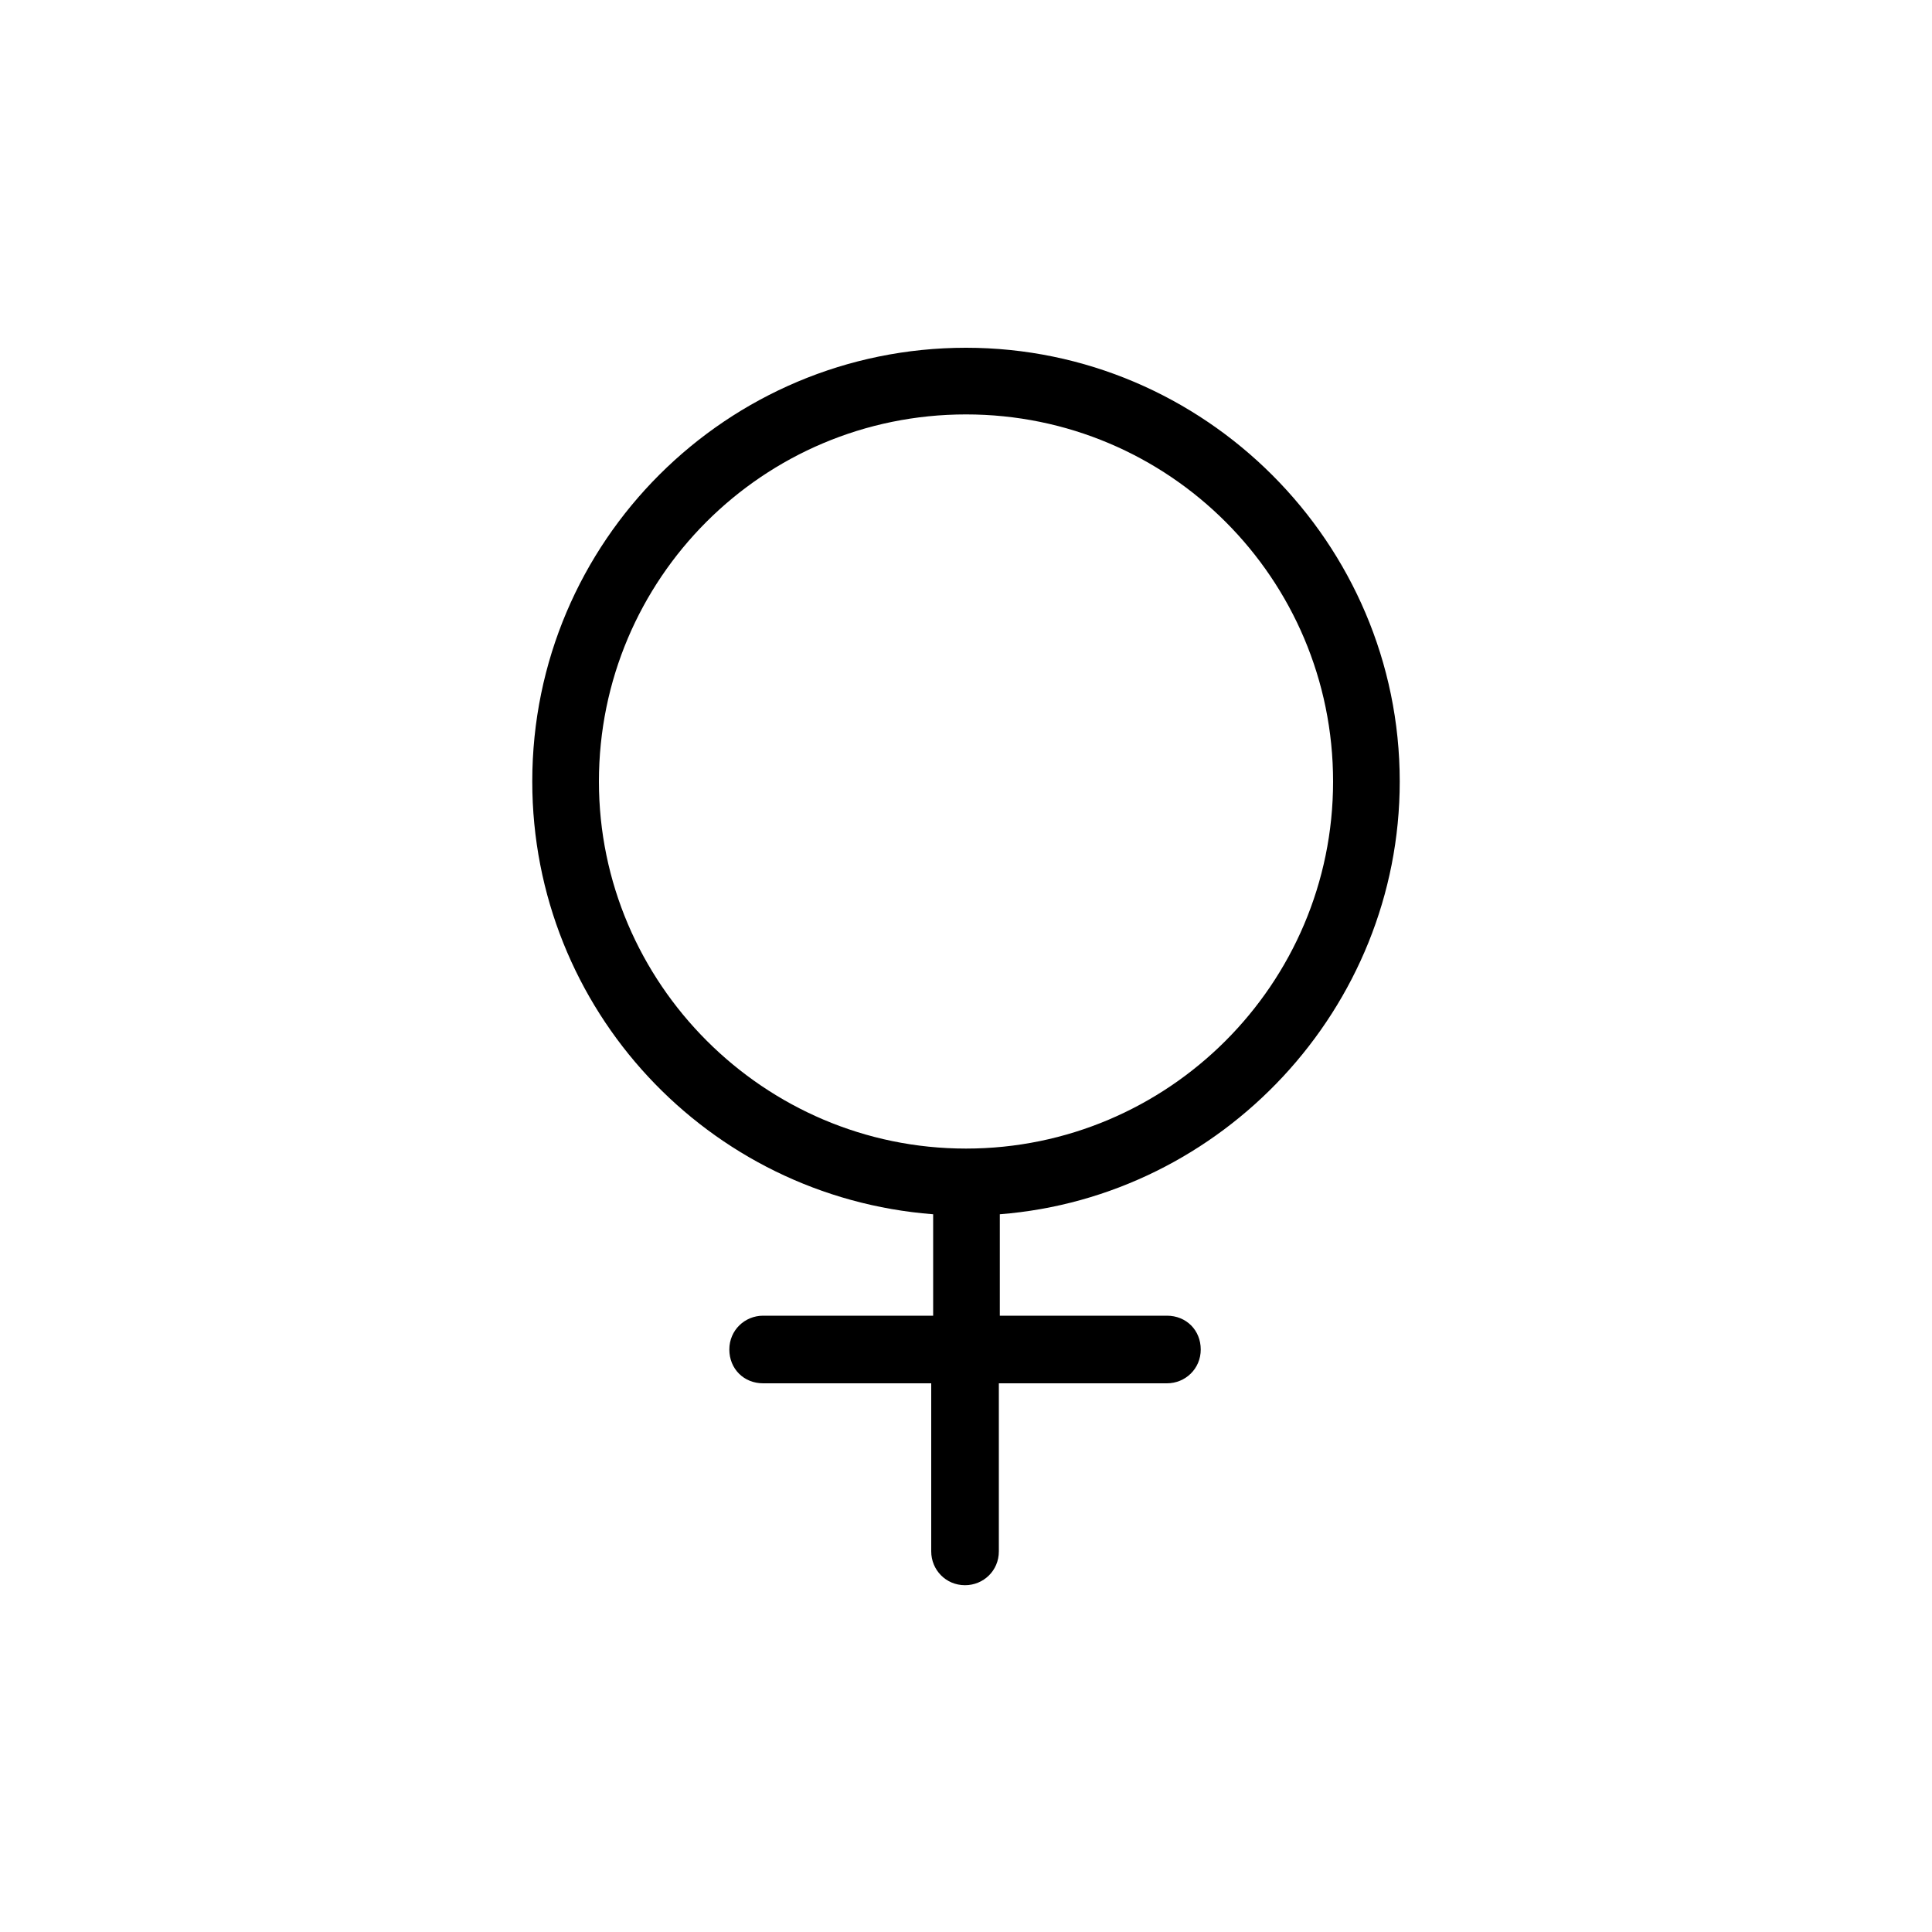 <?xml version="1.0" encoding="utf-8"?>
<!-- Generator: Adobe Illustrator 21.1.0, SVG Export Plug-In . SVG Version: 6.00 Build 0)  -->
<svg version="1.1" id="Layer_1" xmlns="http://www.w3.org/2000/svg" xmlns:xlink="http://www.w3.org/1999/xlink" x="0px" y="0px"
	 viewBox="0 0 200 200" style="enable-background:new 0 0 200 200;" xml:space="preserve">
<style type="text/css">
	.st0{fill-rule:evenodd;clip-rule:evenodd;}
</style>
<path d="M144.9,80.9c0-24.7-20.2-44.9-44.9-44.9S55.1,56,55.1,80.9c0,23.6,18.2,43,41.5,44.8v10.5H79c-1.9,0-3.5,1.5-3.5,3.5
	s1.5,3.5,3.5,3.5h17.4v17.4c0,1.9,1.5,3.5,3.5,3.5c1.9,0,3.5-1.5,3.5-3.5v-17.4h17.4c1.9,0,3.5-1.5,3.5-3.5s-1.5-3.5-3.5-3.5h-17.3
	v-10.5C126.5,123.9,144.9,104.4,144.9,80.9z M62,80.9c0-21,17-38,38-38s38,17,38,38s-17.1,38-38,38S62,101.8,62,80.9z"/>
</svg>
